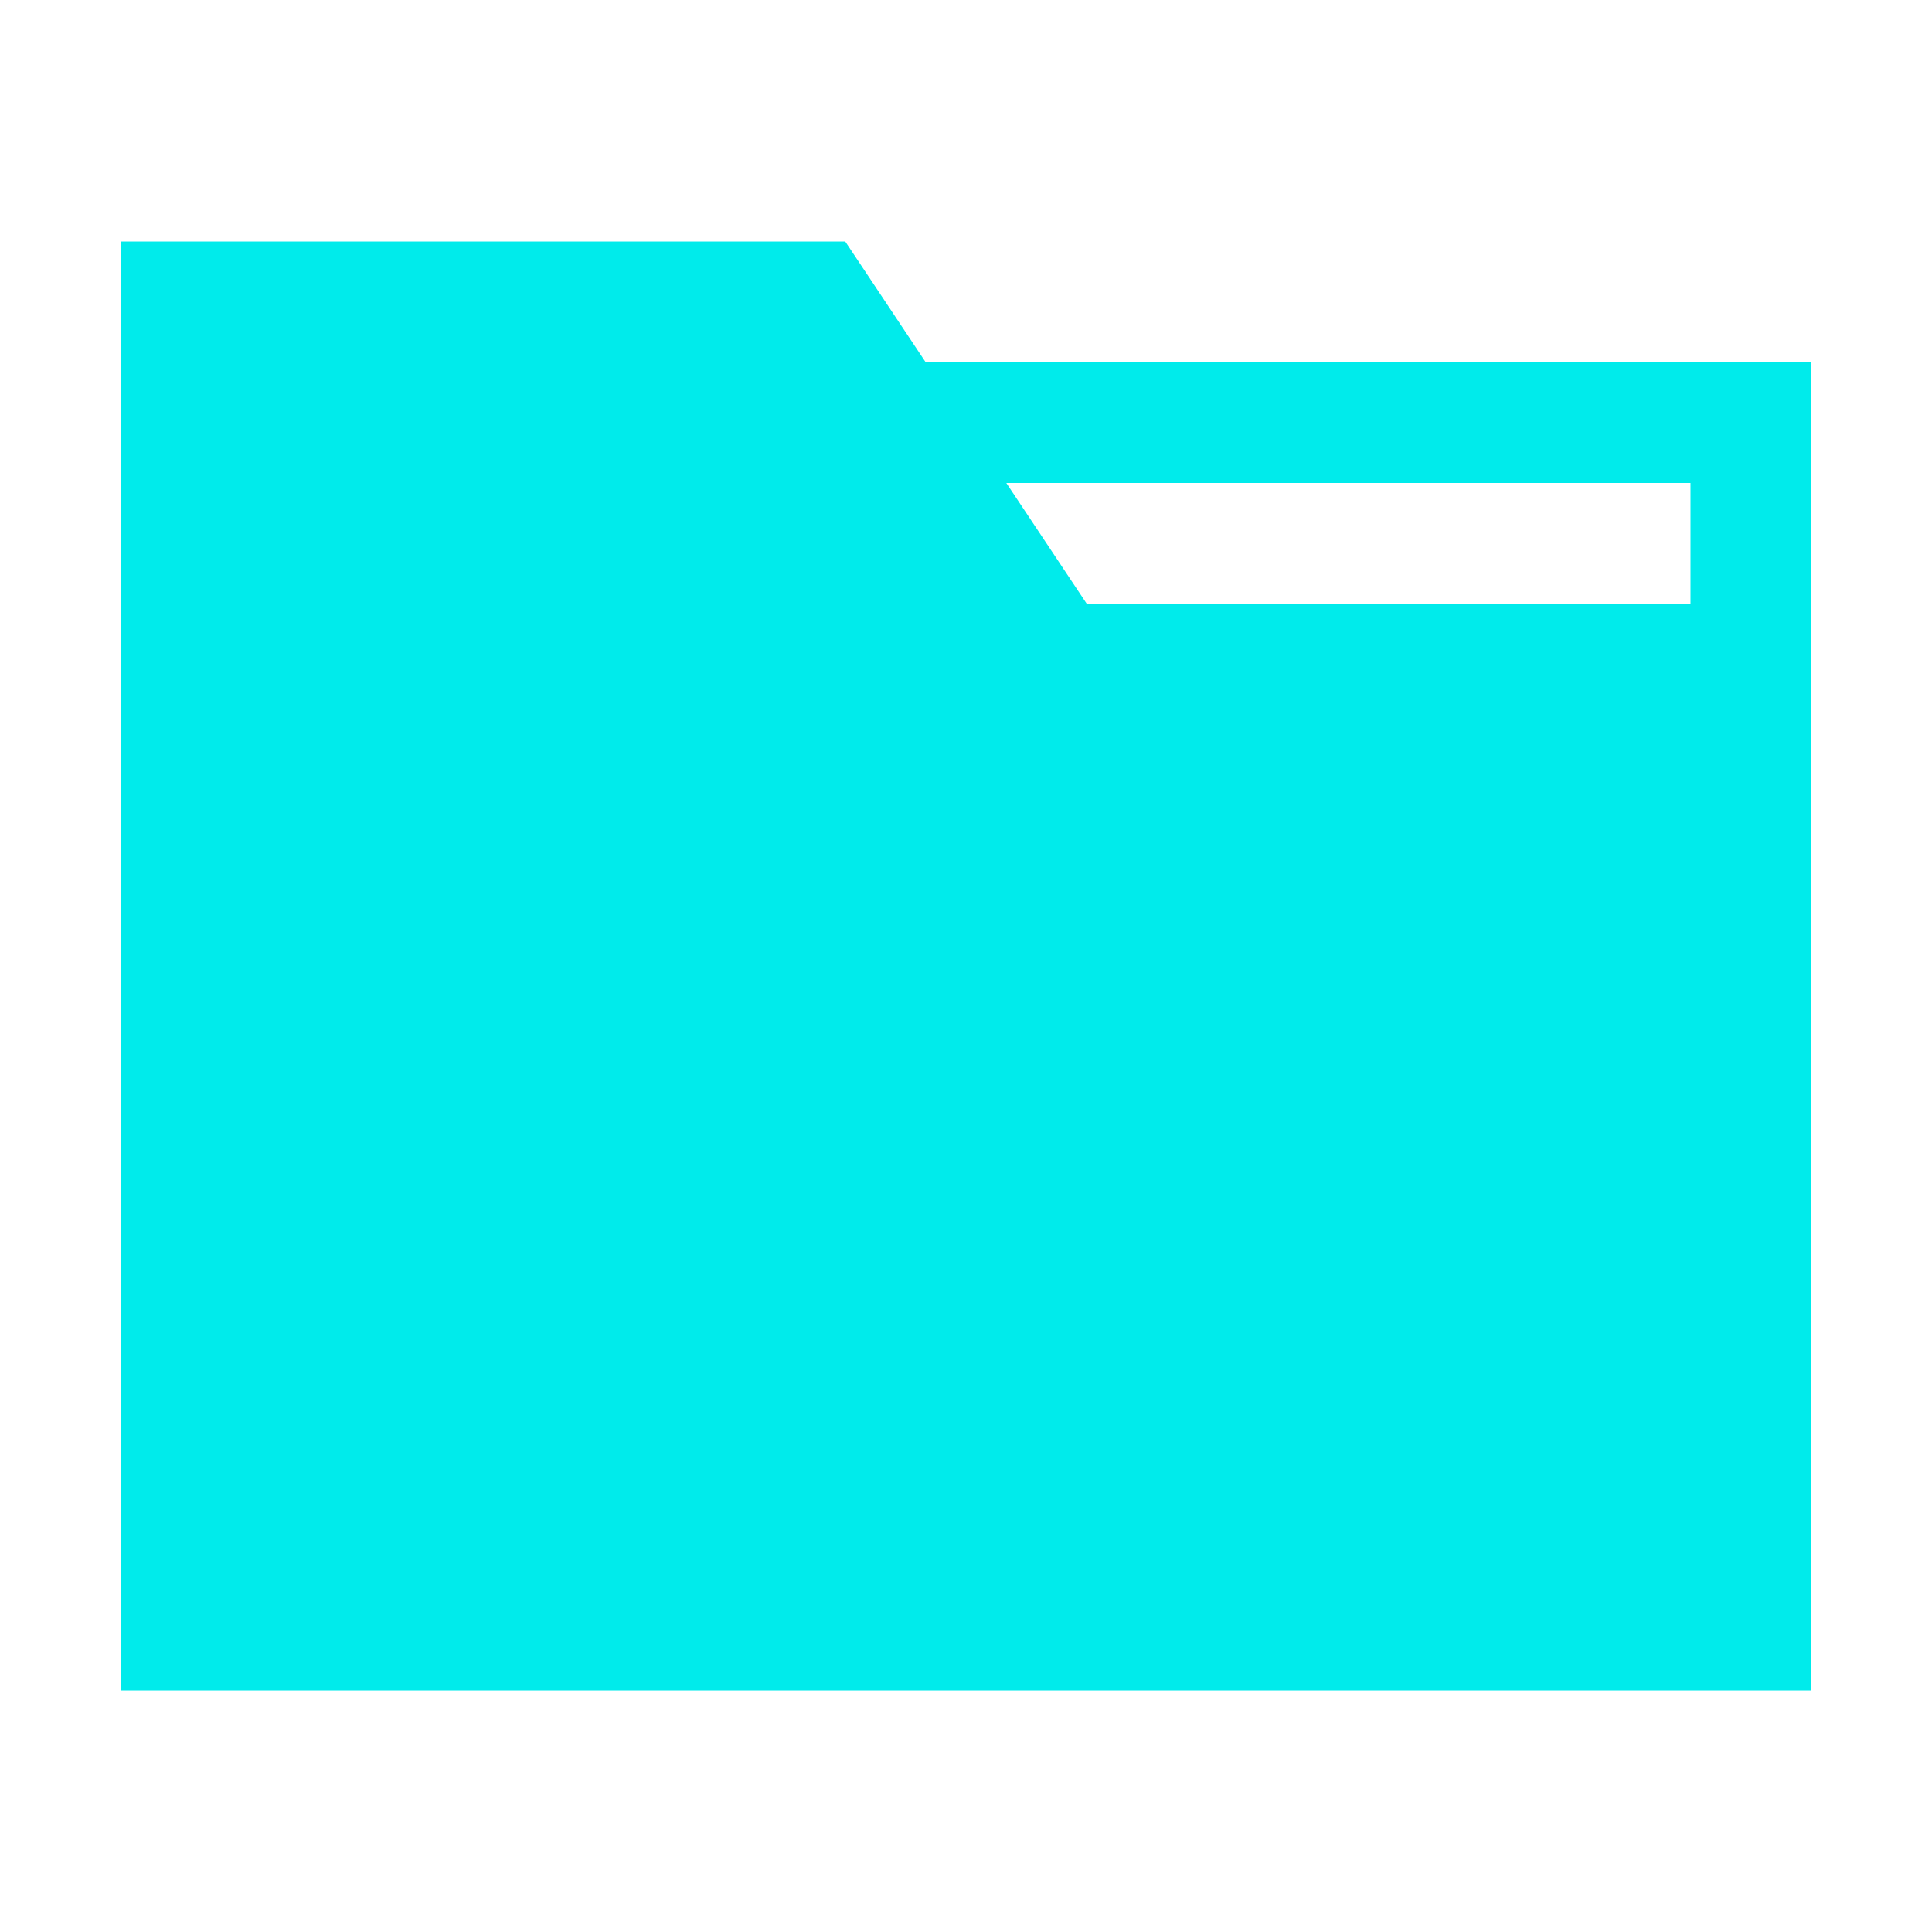 <?xml version="1.0" encoding="UTF-8" standalone="no"?>
<svg
   xmlns:dc="http://purl.org/dc/elements/1.1/"
   xmlns:cc="http://creativecommons.org/ns#"
   xmlns:rdf="http://www.w3.org/1999/02/22-rdf-syntax-ns#"
   xmlns:svg="http://www.w3.org/2000/svg"
   xmlns="http://www.w3.org/2000/svg"
   xmlns:sodipodi="http://sodipodi.sourceforge.net/DTD/sodipodi-0.dtd"
   xmlns:inkscape="http://www.inkscape.org/namespaces/inkscape"
   width="22"
   height="22"
   id="svg2"
   version="1.1"
   viewBox="0 0 16 16"
   sodipodi:docname="folder-cyan.svg"
   inkscape:version="0.92.3 (2405546, 2018-03-11)">
  <defs
     id="defs8" />
  <sodipodi:namedview
     pagecolor="#ffffff"
     bordercolor="#666666"
     borderopacity="1"
     objecttolerance="10"
     gridtolerance="10"
     guidetolerance="10"
     inkscape:pageopacity="0"
     inkscape:pageshadow="2"
     inkscape:window-width="1555"
     inkscape:window-height="1034"
     id="namedview6"
     showgrid="false"
     inkscape:zoom="10.727273"
     inkscape:cx="-6.059322"
     inkscape:cy="11"
     inkscape:window-x="220"
     inkscape:window-y="199"
     inkscape:window-maximized="0"
     inkscape:current-layer="layer1" />
  <g
     inkscape:label="Capa 1"
     inkscape:groupmode="layer"
     id="layer1"
     transform="translate(0,-1036.362)">
    <g
       id="layer1-5"
       inkscape:label="Capa 1"
       style="fill:#122036;fill-opacity:1">
      <path
         id="rect4139"
         transform="translate(0,1036.362)"
         d="m 1,2 v 12 h 6 8 V 5 4 3 H 14 7.666 L 7,2 Z M 8.334,4 H 14 V 5 H 9 Z"
         style="opacity:1;fill:#00ebeb;fill-opacity:1;stroke:none;stroke-width:2;stroke-linecap:round;stroke-linejoin:round;stroke-miterlimit:4;stroke-dasharray:none;stroke-opacity:1"
         inkscape:connector-curvature="0" />
    </g>
  </g>
</svg>
